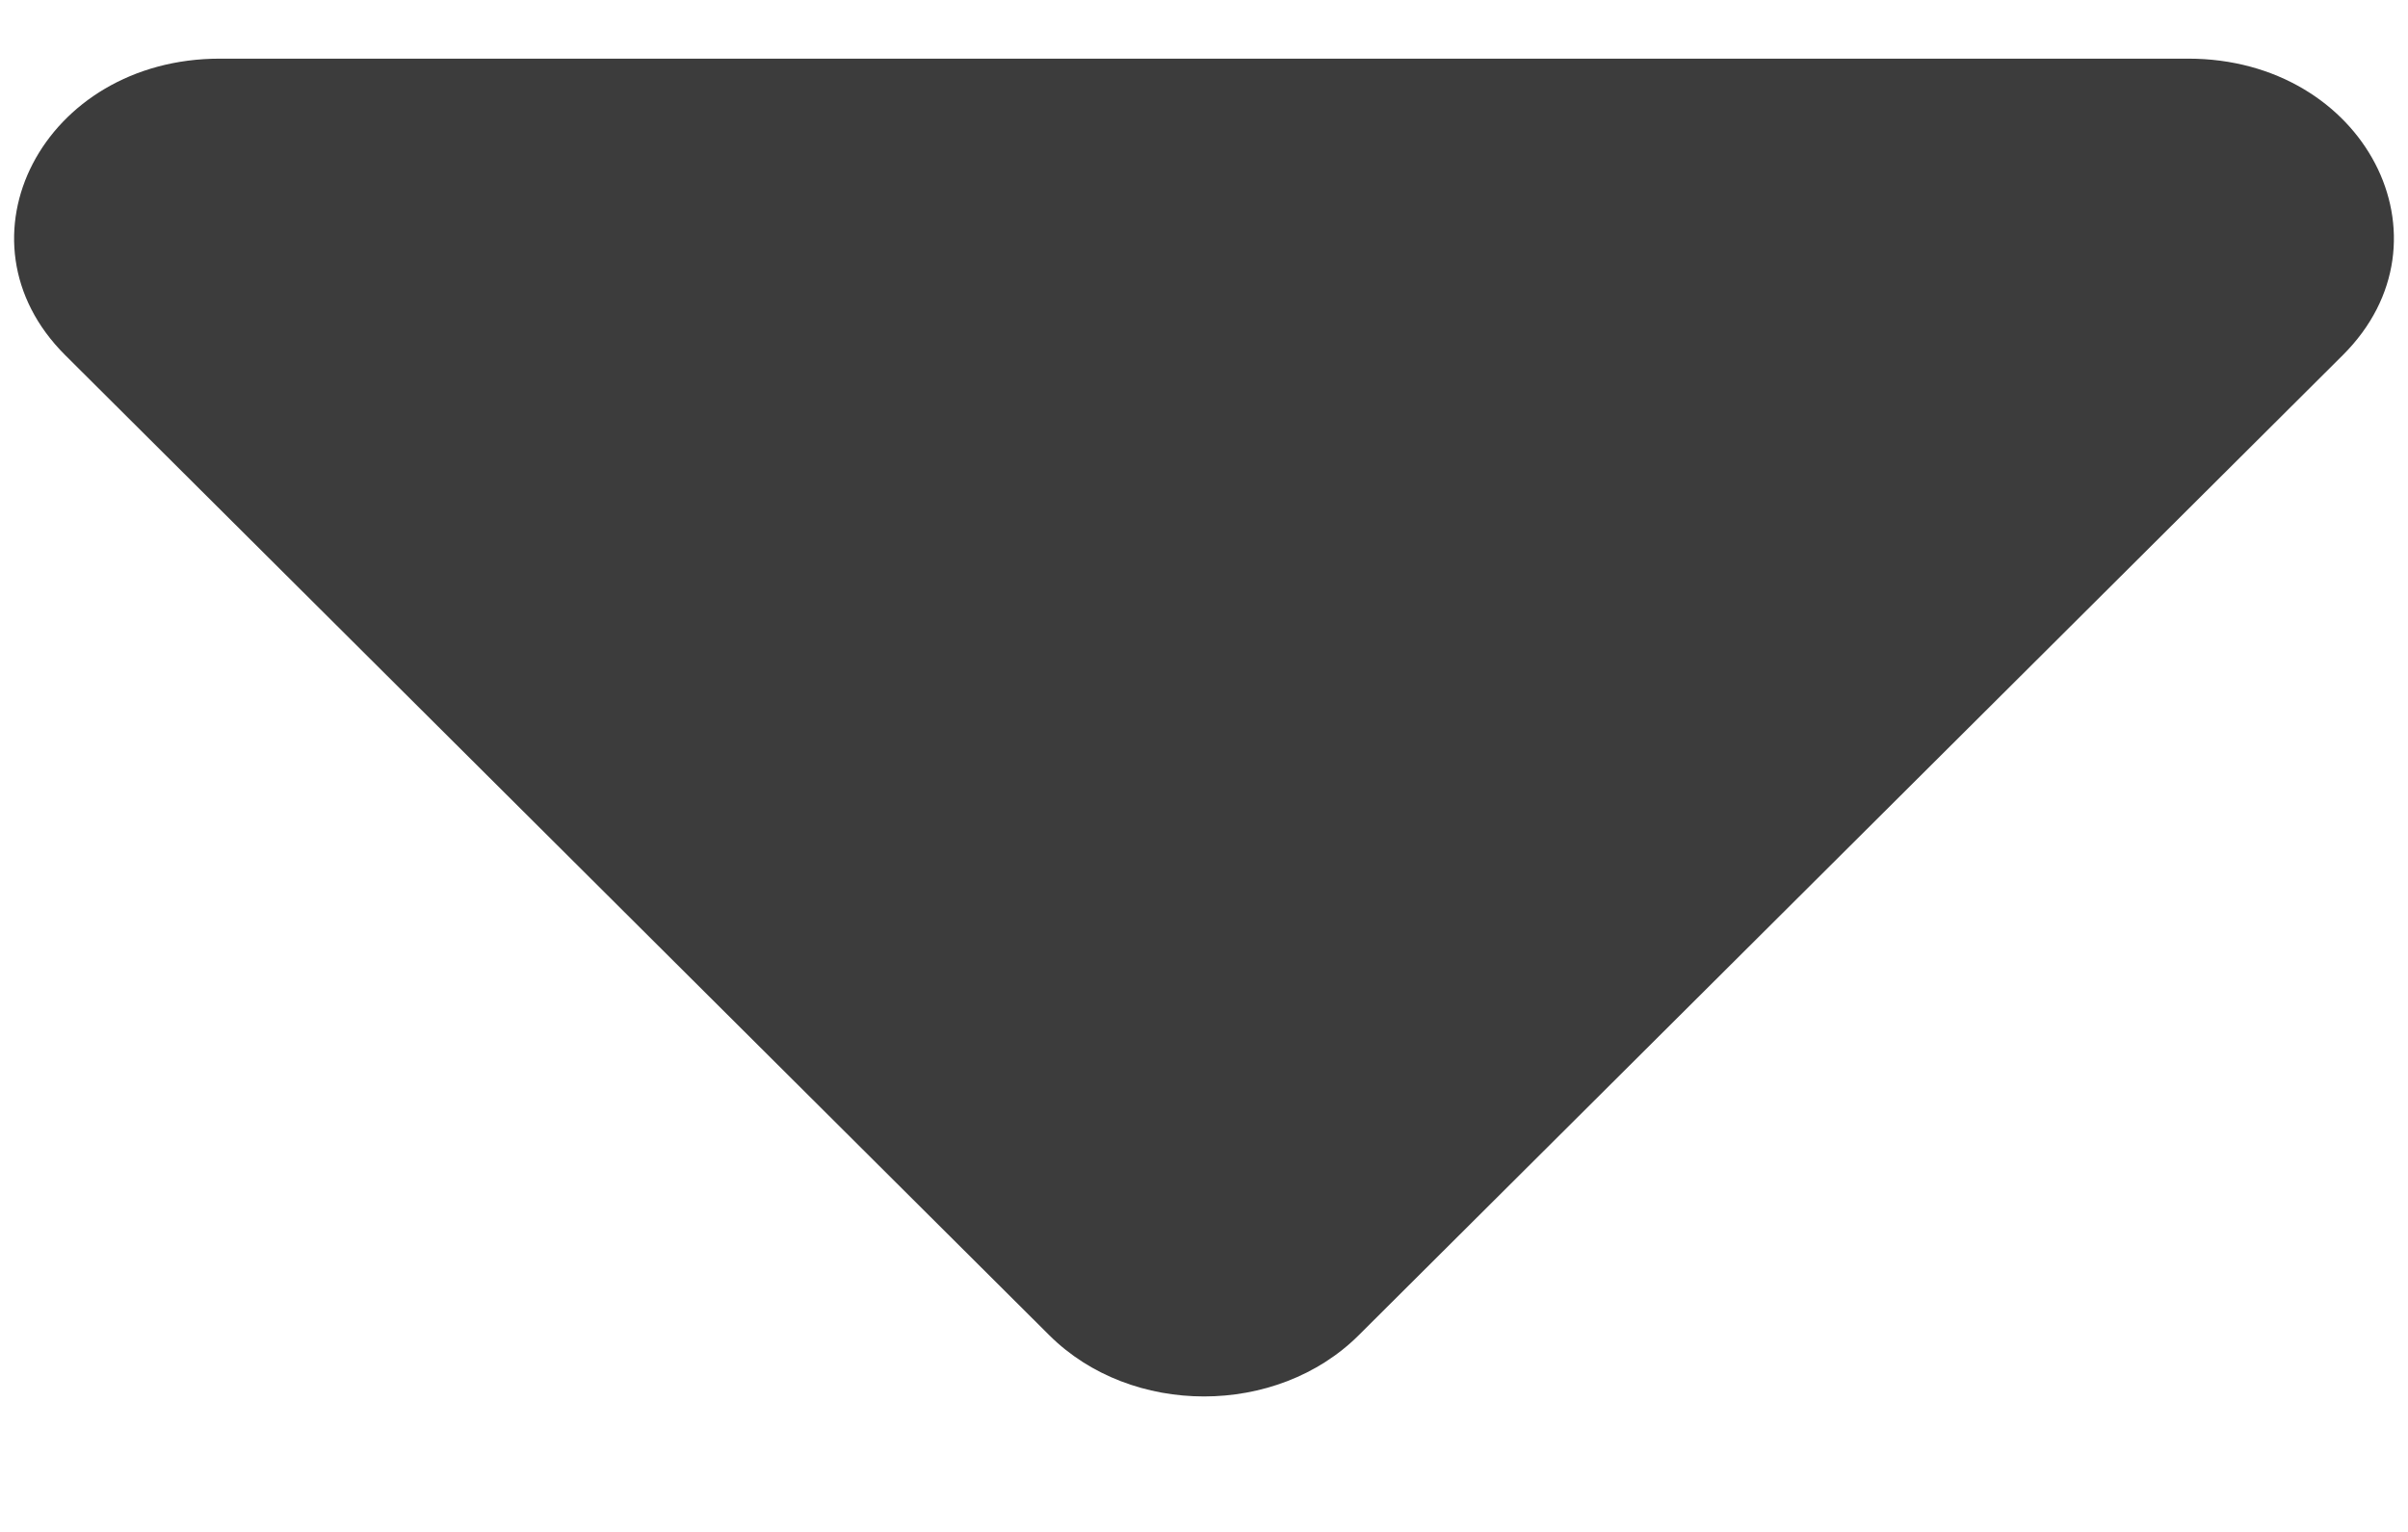 <svg width="11" height="7" viewBox="0 0 11 7" fill="none" xmlns="http://www.w3.org/2000/svg">
<path d="M4.794 6.102L0.298 1.623C-0.232 1.095 0.198 0.268 1.004 0.268H9.996C10.802 0.268 11.232 1.095 10.702 1.623L6.206 6.102C5.832 6.474 5.168 6.474 4.794 6.102Z" fill="#3C3C3C"/>
</svg>
